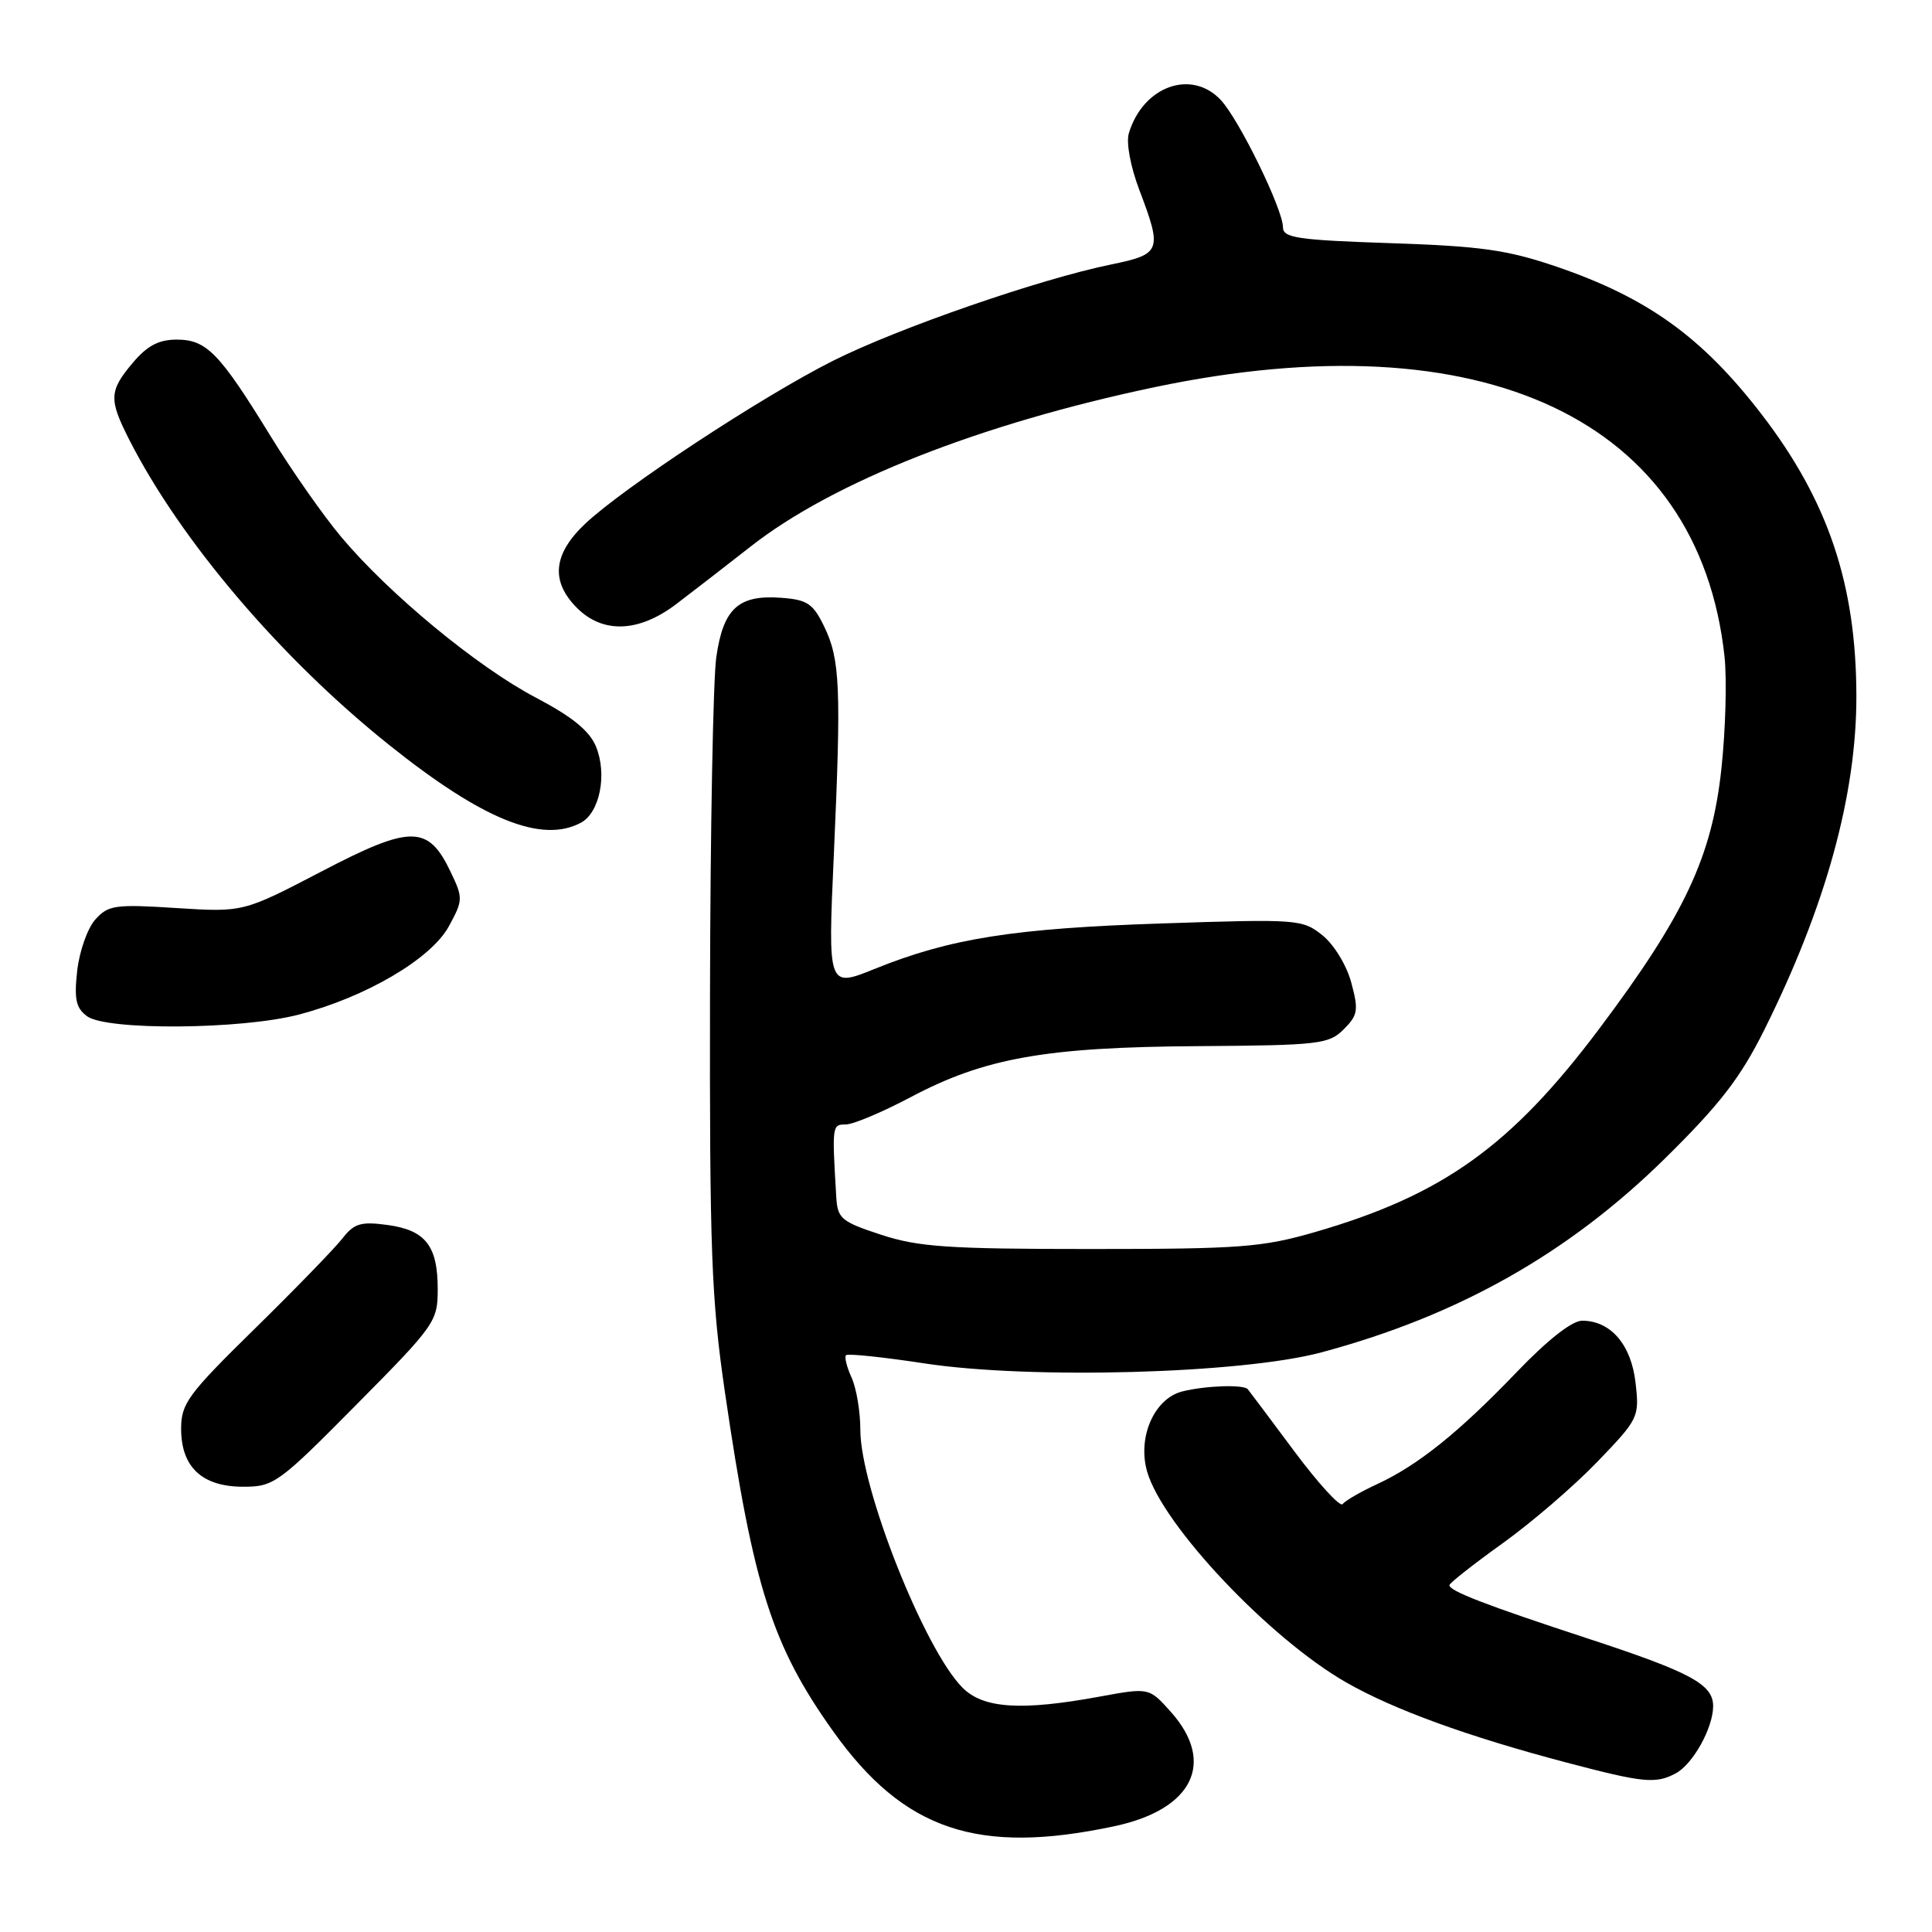 <?xml version="1.0" encoding="UTF-8" standalone="no"?>
<!DOCTYPE svg PUBLIC "-//W3C//DTD SVG 1.1//EN" "http://www.w3.org/Graphics/SVG/1.1/DTD/svg11.dtd" >
<svg xmlns="http://www.w3.org/2000/svg" xmlns:xlink="http://www.w3.org/1999/xlink" version="1.1" viewBox="0 0 256 256">
 <g >
 <path fill="currentColor"
d=" M 147.72 241.97 C 158.08 239.75 161.12 233.52 155.13 226.82 C 152.26 223.61 152.26 223.61 145.76 224.80 C 135.35 226.72 130.30 226.40 127.54 223.63 C 122.50 218.59 114.00 197.14 114.00 189.47 C 114.00 187.06 113.48 183.95 112.84 182.54 C 112.20 181.14 111.87 179.80 112.10 179.57 C 112.33 179.33 117.02 179.82 122.51 180.66 C 136.60 182.80 164.56 182.02 175.08 179.20 C 193.22 174.34 207.83 166.09 220.62 153.50 C 227.88 146.35 230.59 142.85 233.76 136.50 C 241.92 120.13 246.01 105.30 245.98 92.18 C 245.95 77.41 242.23 66.36 233.43 54.91 C 225.56 44.68 218.32 39.46 206.27 35.34 C 199.72 33.11 196.26 32.62 184.25 32.22 C 171.96 31.81 170.00 31.52 170.00 30.12 C 170.00 27.74 164.20 15.86 161.76 13.25 C 157.88 9.11 151.46 11.42 149.58 17.65 C 149.20 18.89 149.79 22.05 150.96 25.15 C 154.03 33.23 153.86 33.68 147.25 35.04 C 137.75 36.98 118.97 43.49 110.37 47.81 C 100.95 52.55 82.64 64.59 77.54 69.40 C 73.28 73.42 72.93 77.02 76.45 80.55 C 79.89 83.99 84.64 83.81 89.60 80.05 C 91.74 78.42 96.20 74.98 99.50 72.39 C 110.42 63.83 129.89 56.16 153.00 51.30 C 196.60 42.15 225.11 55.63 228.51 87.00 C 228.83 90.03 228.65 96.69 228.10 101.82 C 226.85 113.53 223.23 121.23 211.89 136.34 C 200.23 151.86 191.17 158.35 174.30 163.24 C 167.25 165.28 164.38 165.50 144.50 165.50 C 125.64 165.50 121.68 165.23 116.75 163.61 C 111.47 161.88 110.98 161.47 110.81 158.61 C 110.24 149.09 110.26 149.00 112.06 149.00 C 113.04 149.00 116.88 147.38 120.61 145.41 C 130.44 140.19 138.50 138.75 158.72 138.62 C 174.81 138.51 176.08 138.36 178.05 136.39 C 179.93 134.51 180.04 133.86 179.05 130.20 C 178.43 127.89 176.76 125.16 175.23 123.93 C 172.58 121.81 171.97 121.76 154.00 122.36 C 134.32 123.01 125.90 124.34 115.91 128.38 C 109.69 130.89 109.69 130.89 110.49 113.20 C 111.48 91.08 111.32 87.36 109.20 83.00 C 107.73 79.97 106.96 79.46 103.50 79.21 C 97.84 78.79 95.83 80.63 94.91 87.10 C 94.49 90.07 94.12 110.05 94.08 131.50 C 94.02 165.81 94.26 172.18 96.06 184.50 C 99.83 210.28 102.33 218.10 110.41 229.42 C 119.77 242.55 129.60 245.85 147.72 241.97 Z  M 222.06 234.97 C 224.33 233.75 227.00 228.94 227.00 226.07 C 227.00 223.19 224.05 221.59 210.48 217.14 C 196.79 212.65 191.97 210.79 192.06 210.03 C 192.10 209.74 195.26 207.25 199.10 204.50 C 202.93 201.75 208.59 196.89 211.66 193.69 C 217.12 188.02 217.24 187.78 216.72 183.23 C 216.15 178.17 213.42 175.00 209.64 175.00 C 208.30 175.00 205.06 177.55 201.00 181.78 C 193.31 189.80 187.89 194.15 182.47 196.66 C 180.28 197.67 178.23 198.86 177.91 199.30 C 177.58 199.74 174.70 196.59 171.50 192.30 C 168.31 188.01 165.53 184.31 165.34 184.08 C 164.80 183.43 159.75 183.60 156.67 184.37 C 152.95 185.30 150.69 190.44 152.00 194.99 C 154.04 202.10 168.22 217.12 178.38 222.93 C 184.65 226.52 194.44 230.08 207.50 233.53 C 217.78 236.24 219.39 236.40 222.06 234.97 Z  M 47.23 186.12 C 57.67 175.58 58.00 175.11 58.00 170.81 C 58.00 165.06 56.37 162.99 51.31 162.31 C 47.79 161.84 46.91 162.11 45.35 164.13 C 44.33 165.43 39.12 170.80 33.75 176.07 C 24.91 184.74 24.00 185.97 24.00 189.32 C 24.00 194.40 26.78 197.00 32.23 197.00 C 36.29 197.00 36.91 196.55 47.23 186.12 Z  M 39.54 134.45 C 48.48 132.13 57.12 127.05 59.47 122.75 C 61.36 119.29 61.37 118.99 59.72 115.55 C 56.74 109.29 54.46 109.28 42.61 115.47 C 32.23 120.88 32.23 120.88 23.36 120.32 C 15.25 119.80 14.34 119.93 12.63 121.84 C 11.60 122.98 10.53 126.03 10.23 128.61 C 9.81 132.41 10.06 133.57 11.54 134.66 C 14.14 136.56 31.94 136.43 39.54 134.45 Z  M 76.98 109.01 C 79.48 107.67 80.48 102.58 78.97 98.92 C 78.10 96.82 75.81 94.96 70.95 92.41 C 63.25 88.36 51.57 78.72 45.23 71.17 C 42.88 68.38 38.66 62.36 35.86 57.80 C 29.07 46.75 27.37 45.00 23.41 45.00 C 21.03 45.00 19.50 45.81 17.59 48.08 C 14.45 51.81 14.40 52.90 17.14 58.29 C 23.94 71.64 37.18 87.20 51.50 98.66 C 63.93 108.61 71.78 111.80 76.98 109.01 Z "/>
</g>
</svg>